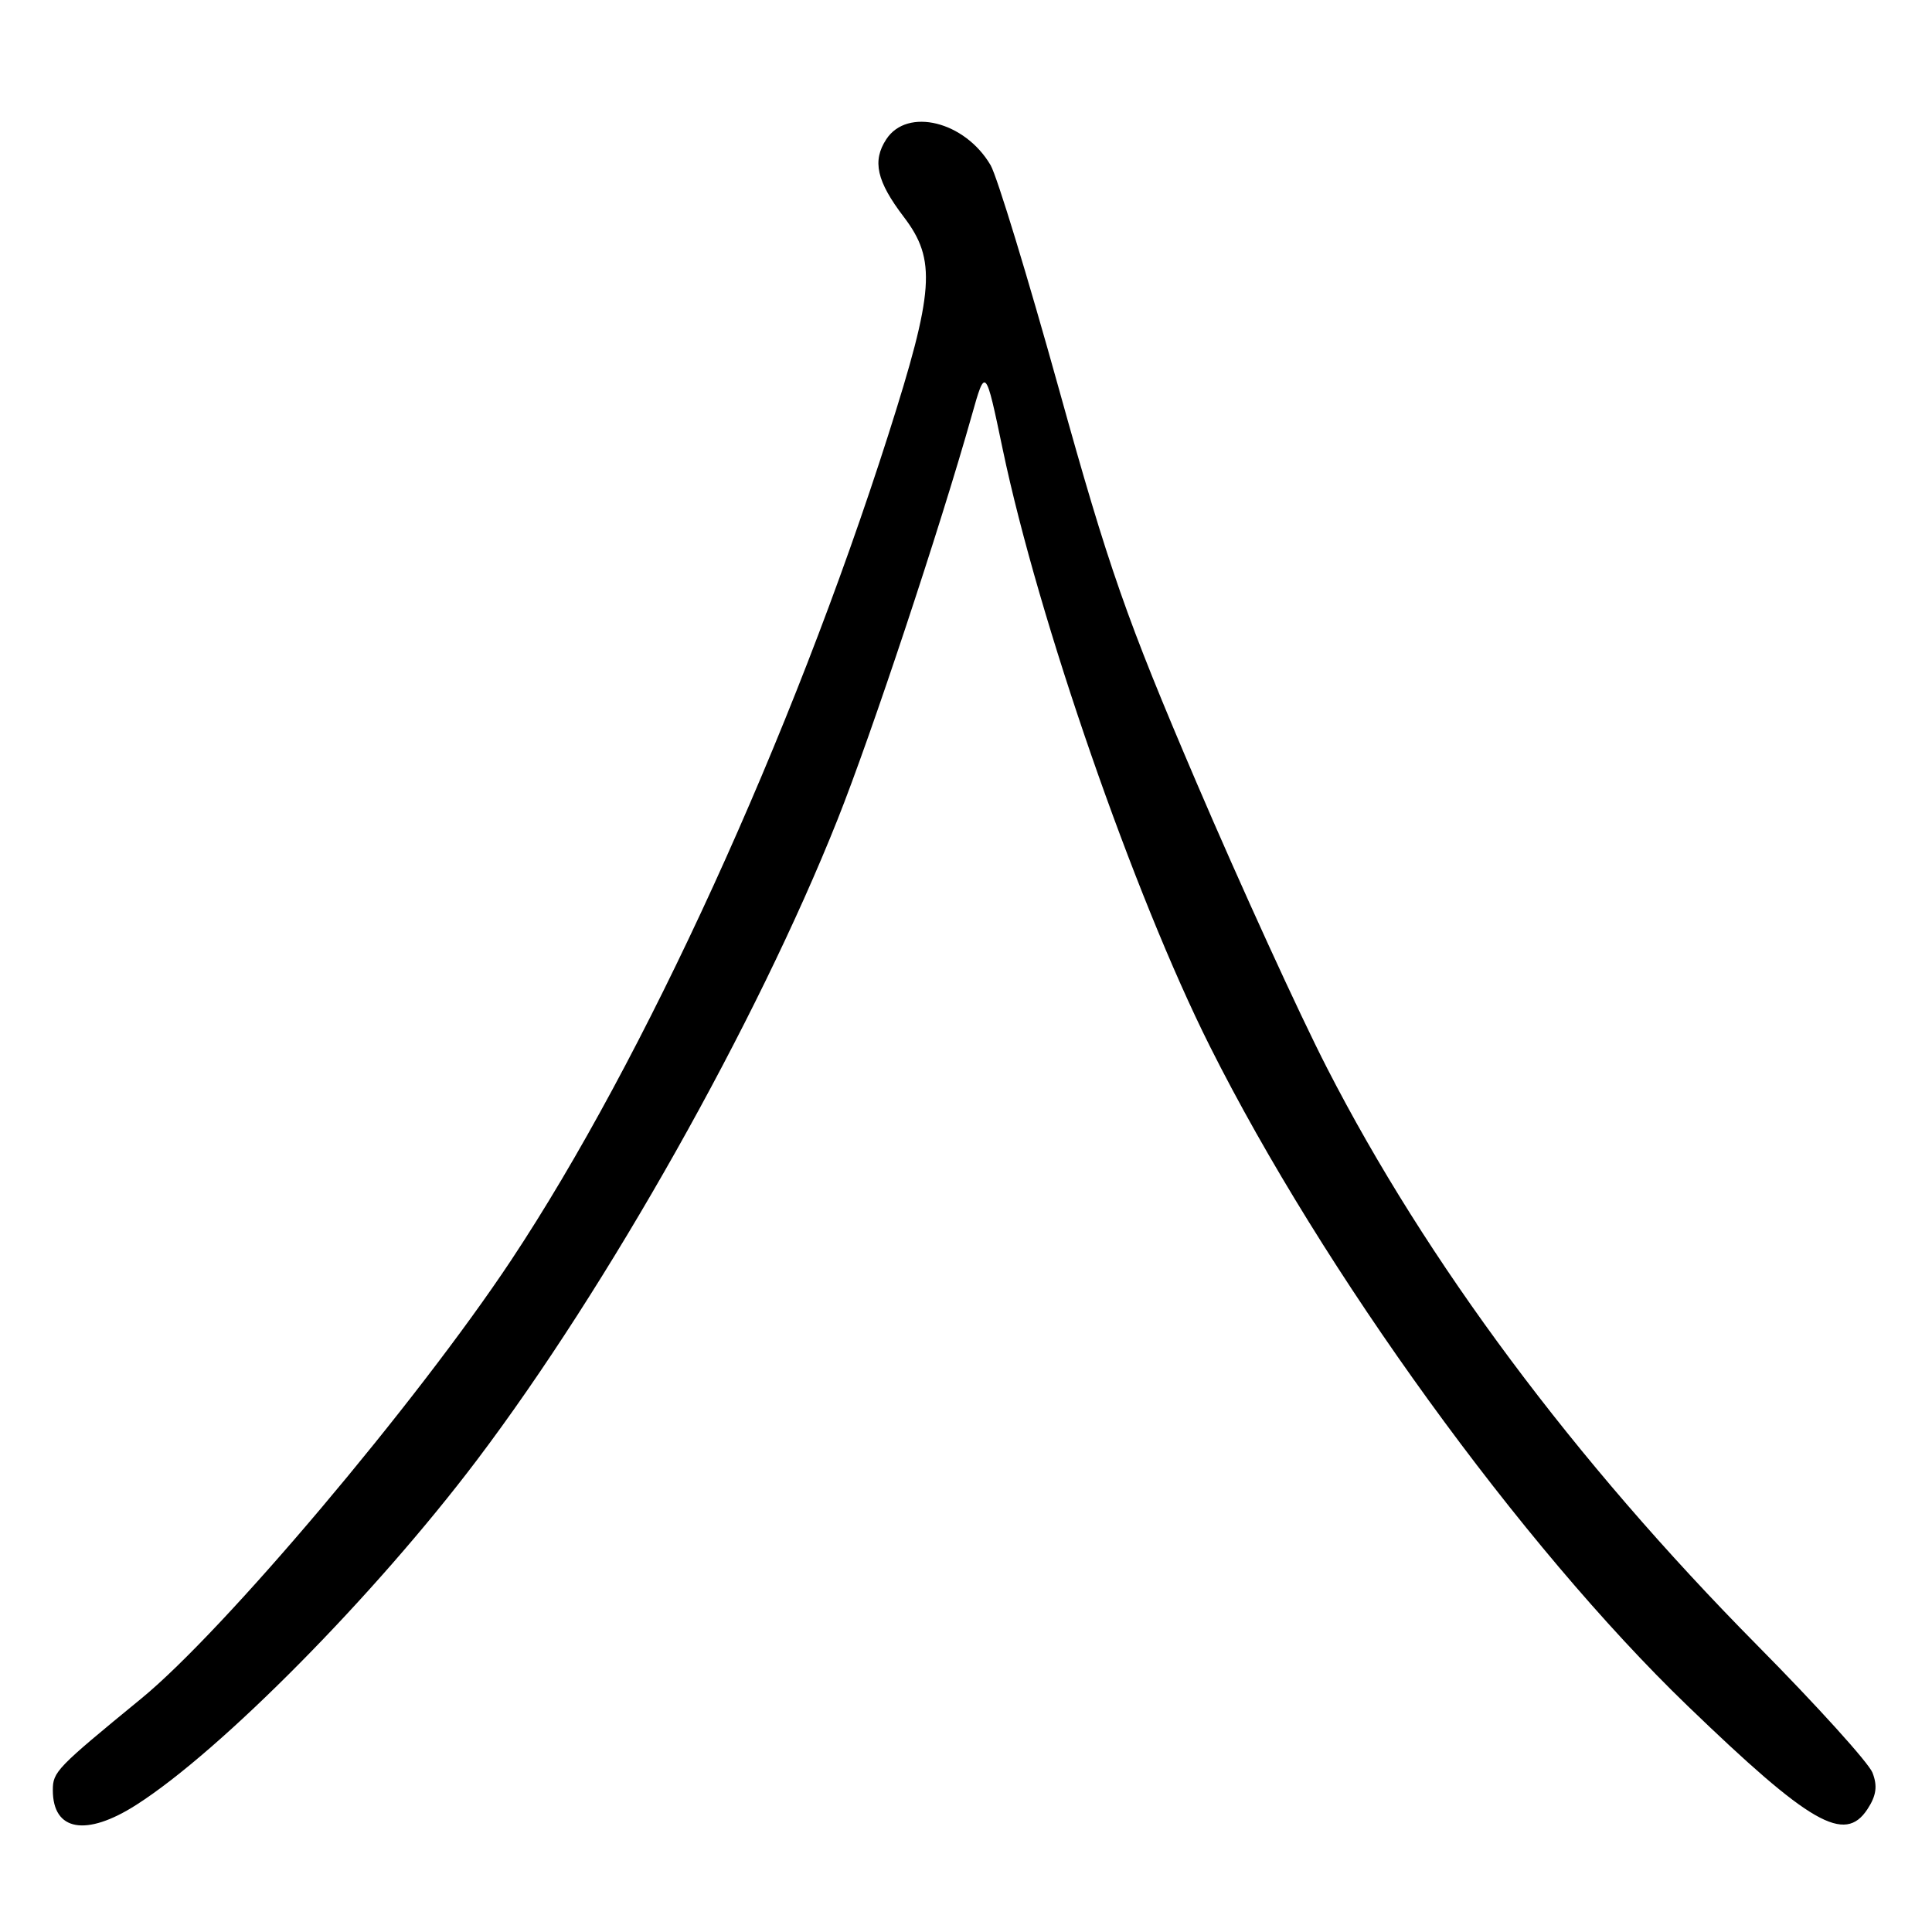 <?xml version="1.0" encoding="UTF-8" standalone="no"?>
<!DOCTYPE svg PUBLIC "-//W3C//DTD SVG 1.1//EN" "http://www.w3.org/Graphics/SVG/1.1/DTD/svg11.dtd" >
<svg xmlns="http://www.w3.org/2000/svg" xmlns:xlink="http://www.w3.org/1999/xlink" version="1.1" viewBox="0 0 256 256">
 <g >
 <path fill="currentColor"
d=" M 18.05 239.16 C 29.29 231.99 49.63 211.40 63.17 193.50 C 80.56 170.50 100.27 135.50 110.97 108.62 C 115.47 97.34 124.57 69.92 128.76 55.06 C 130.58 48.61 130.58 48.61 132.87 59.56 C 137.59 82.08 150.26 118.59 160.31 138.63 C 175.31 168.54 201.56 204.77 223.61 226.03 C 239.89 241.73 244.43 244.33 247.45 239.72 C 248.63 237.92 248.80 236.64 248.11 234.88 C 247.59 233.57 240.72 225.97 232.83 218.00 C 208.60 193.50 189.02 167.22 175.83 141.50 C 172.16 134.35 164.37 117.31 158.52 103.64 C 149.26 81.99 146.91 75.27 140.34 51.64 C 136.19 36.71 132.10 23.32 131.26 21.89 C 127.86 16.08 120.23 14.19 117.44 18.45 C 115.55 21.33 116.16 24.02 119.77 28.76 C 124.09 34.44 123.80 38.51 117.69 57.66 C 104.93 97.62 85.37 140.41 67.72 167.00 C 55.21 185.84 29.68 216.09 18.73 225.06 C 7.47 234.29 7.00 234.77 7.00 237.21 C 7.00 242.63 11.41 243.40 18.05 239.16 Z "/>
</g>
</svg>